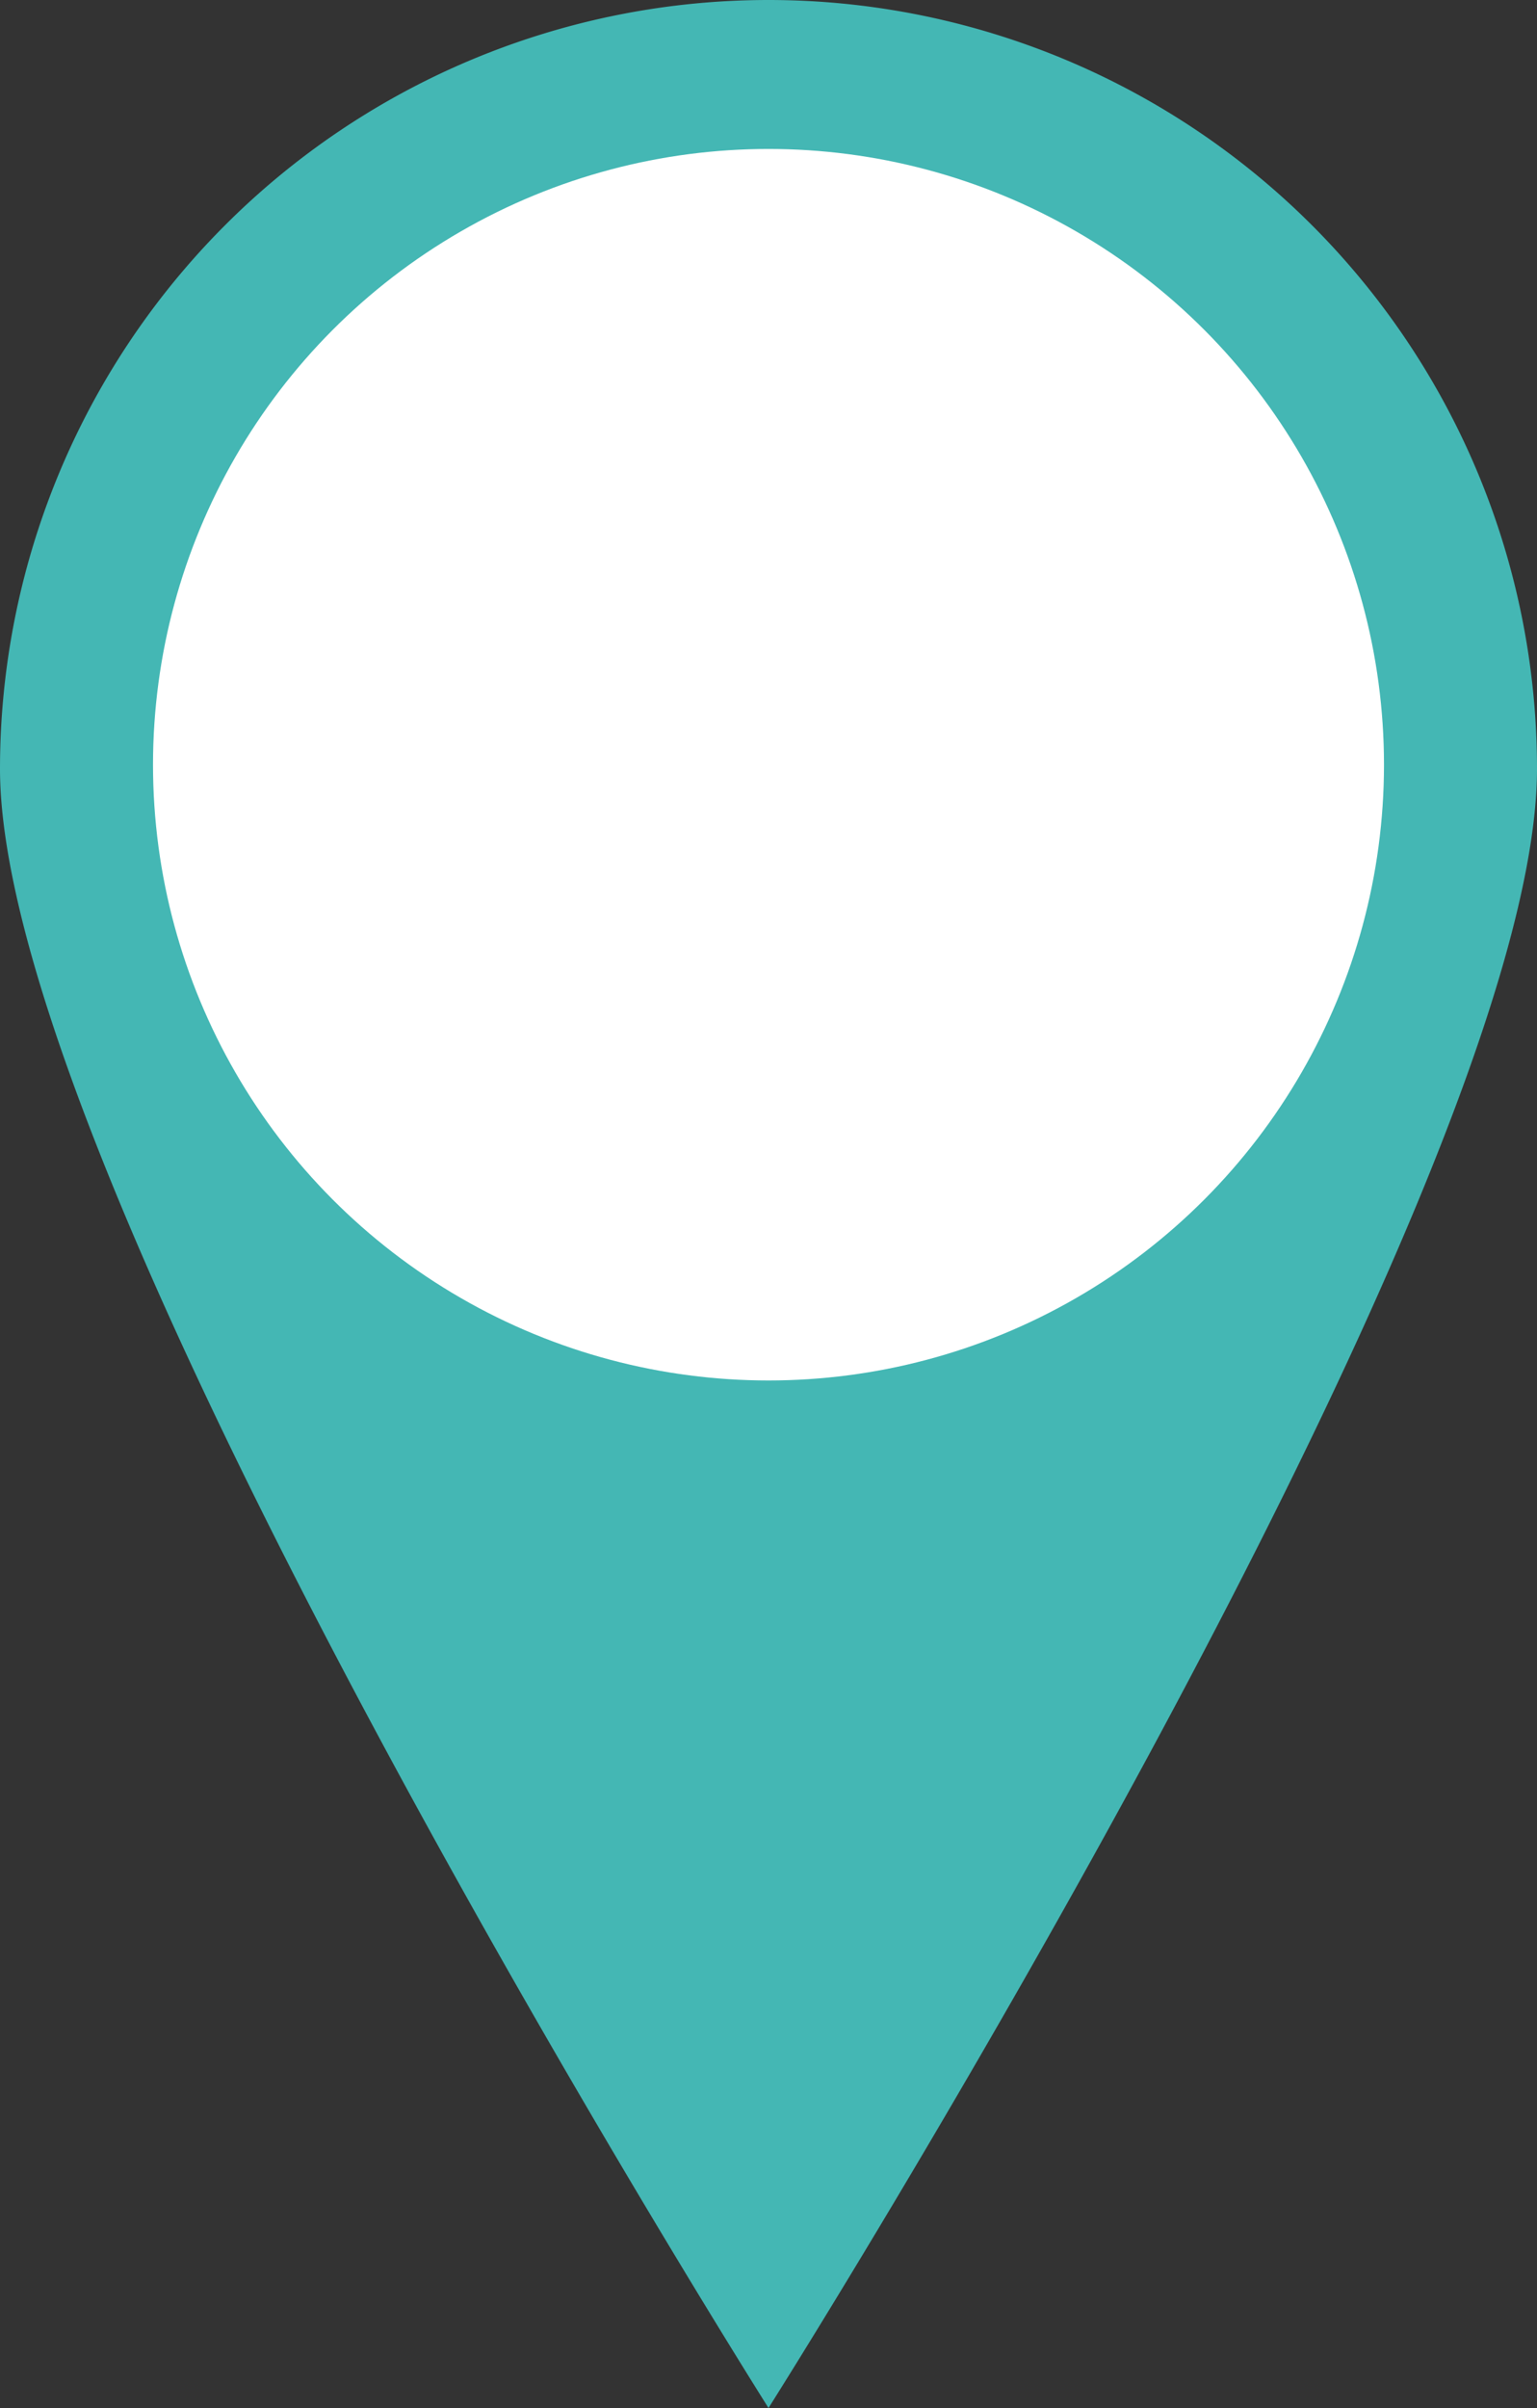 <svg id="Слой_1" data-name="Слой 1" xmlns="http://www.w3.org/2000/svg" viewBox="0 0 44.7 70"><rect x="0" y="0" width="44.7" height="70" fill="#333333" stroke="none"/><defs><style>.cls-1{fill:#44b7b4;}.cls-2{fill:#fff;}</style></defs><title>40 ГЕО ХОВЕР поиск по карте</title><path class="cls-1" d="M44.7,22.35C44.7,34.69,22.35,70,22.35,70S0,34.65,0,22.35a22.35,22.35,0,1,1,44.7,0Z"/><circle class="cls-2" cx="22.35" cy="22.23" r="17.9"/></svg>